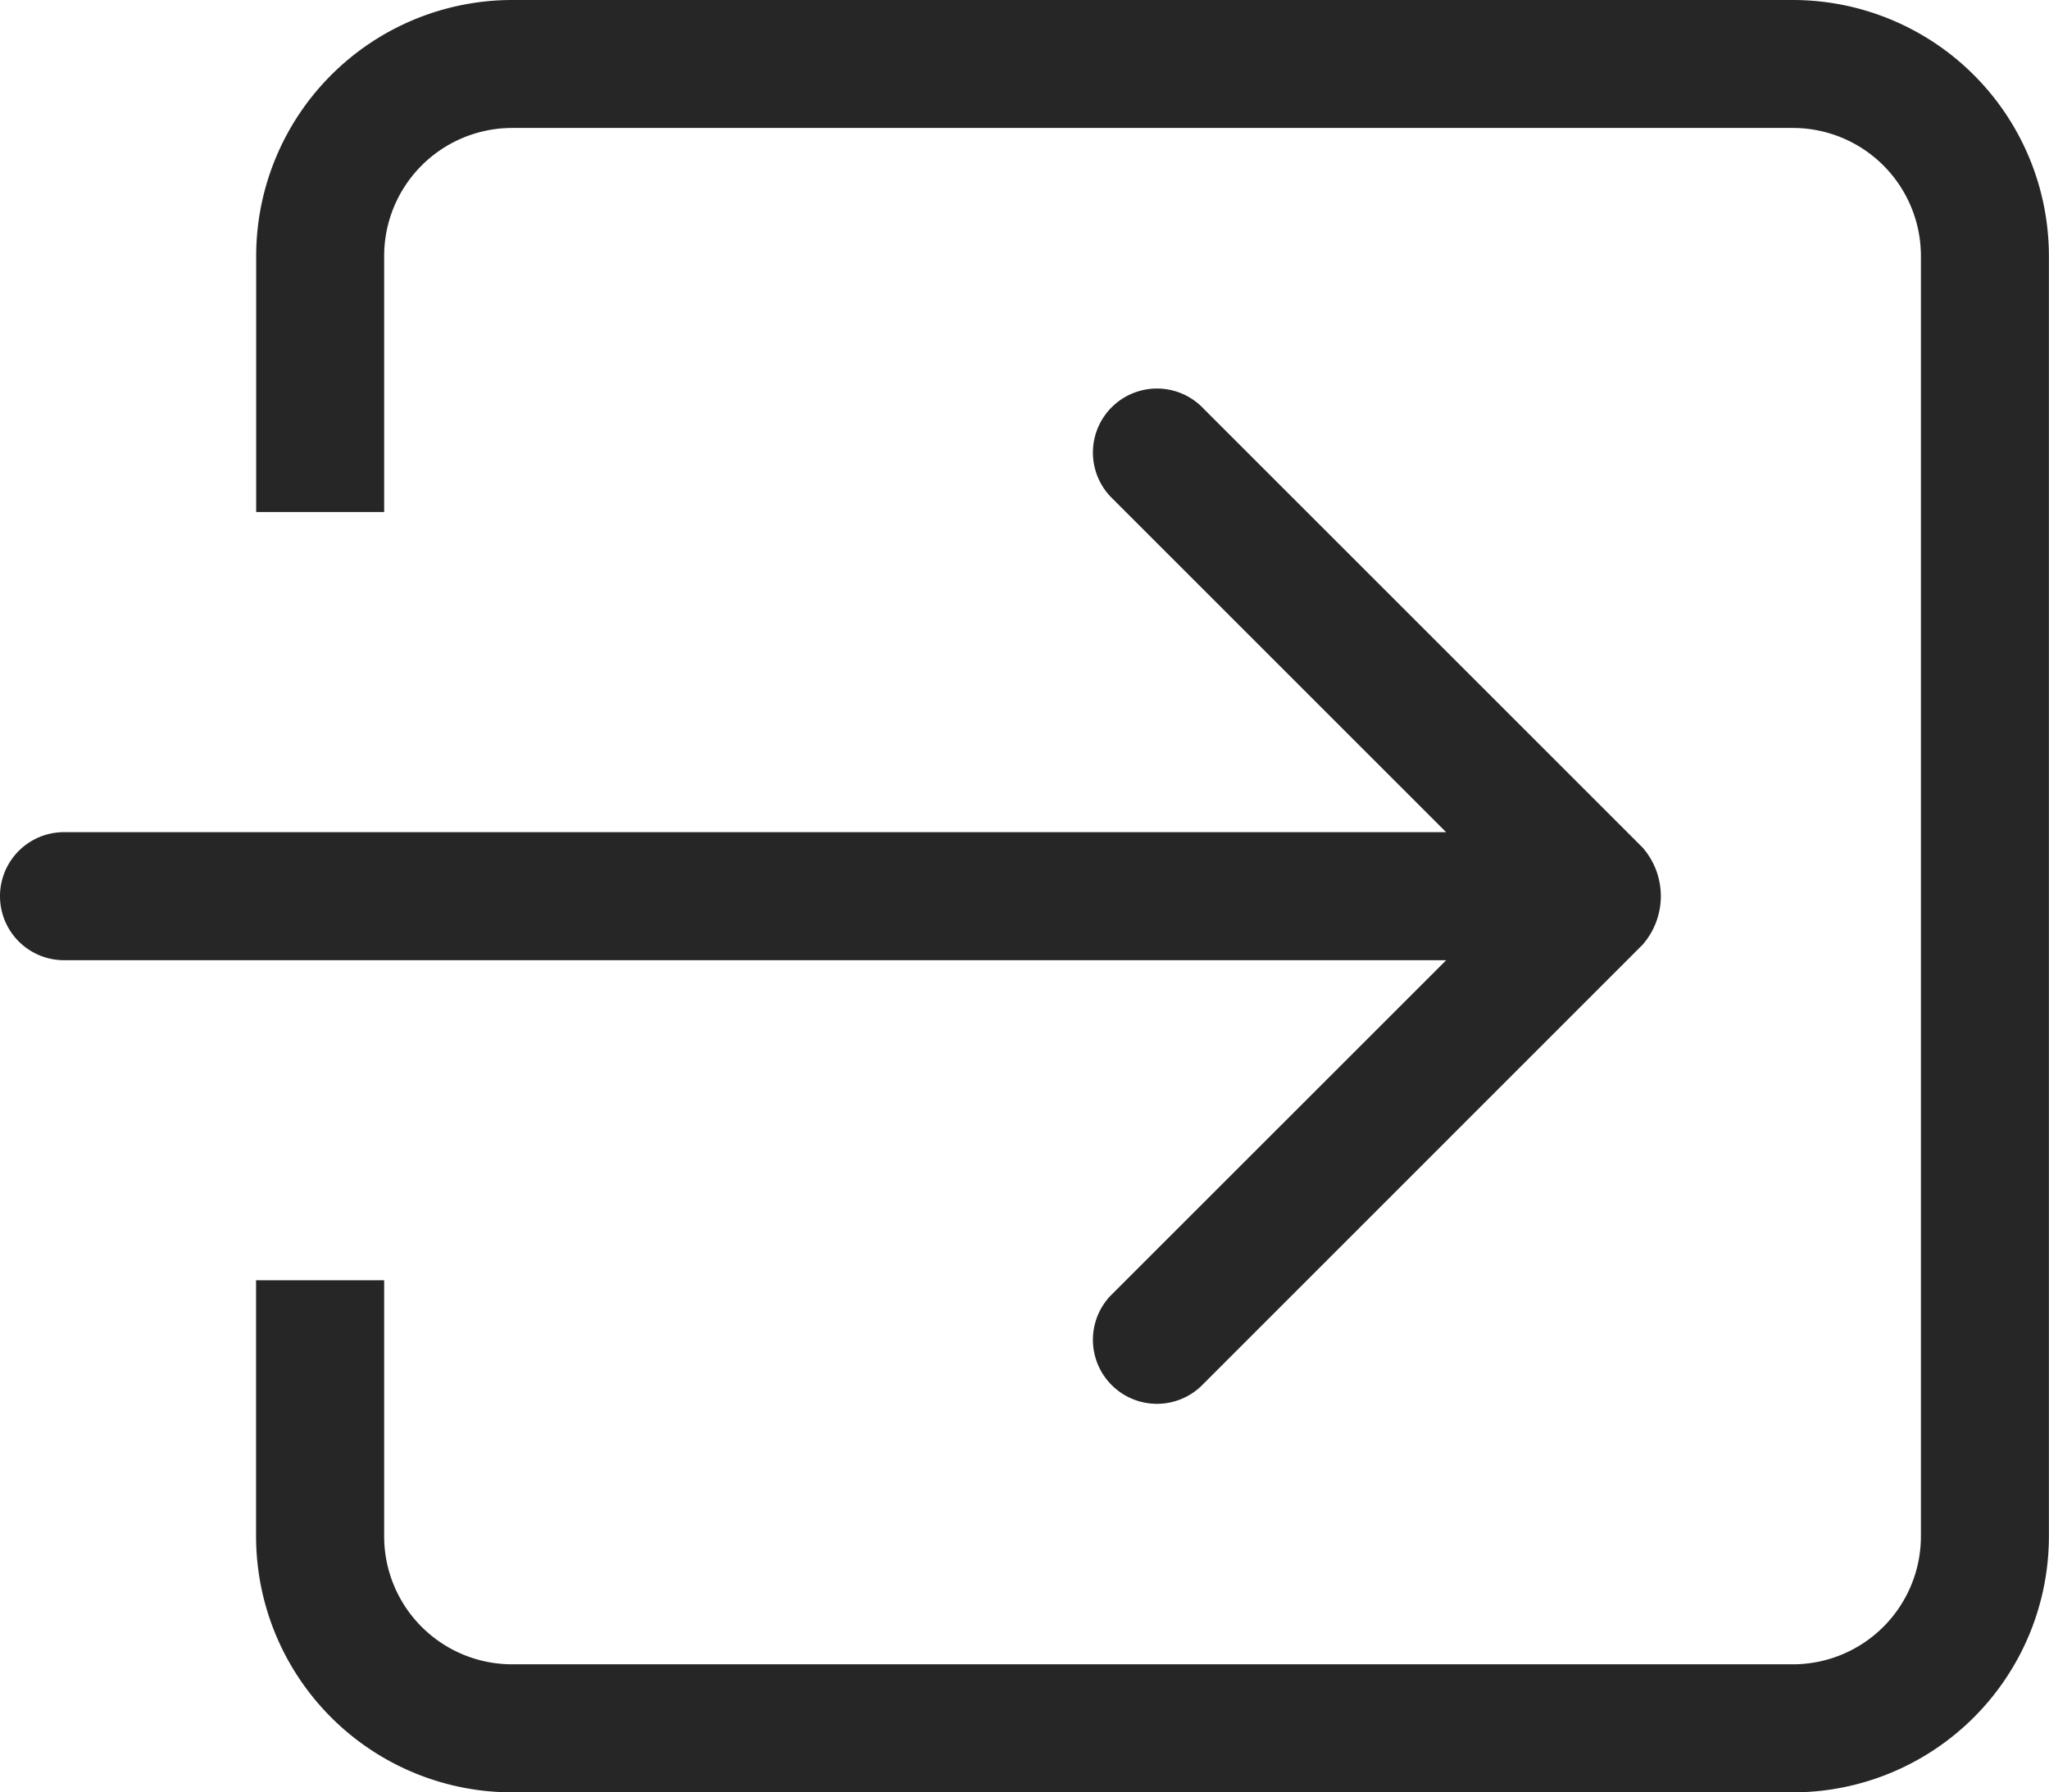 <svg xmlns="http://www.w3.org/2000/svg" width="20.572" height="18" viewBox="0 0 20.572 18">
  <g id="login-square-arrow-button-outline" transform="translate(0 -38.25)">
    <g id="_x36__30_" transform="translate(0 38.25)">
      <g id="Group_154" data-name="Group 154" transform="translate(0 0)">
        <path id="Path_179" data-name="Path 179" d="M11.149,51.263a.643.643,0,0,0,.909.909l4.435-4.436a.742.742,0,0,0,0-.973l-4.435-4.435a.643.643,0,0,0-.909.909l3.37,3.37H.643a.643.643,0,0,0,0,1.286H14.52ZM18,38.25H5.143a2.572,2.572,0,0,0-2.571,2.571v2.571H3.857V40.821a1.286,1.286,0,0,1,1.286-1.286H18a1.286,1.286,0,0,1,1.286,1.286V53.679A1.286,1.286,0,0,1,18,54.964H5.143a1.285,1.285,0,0,1-1.286-1.286V51.107H2.571v2.571A2.572,2.572,0,0,0,5.143,56.25H18a2.572,2.572,0,0,0,2.571-2.571V40.821A2.572,2.572,0,0,0,18,38.25Z" transform="translate(0 -38.25)" fill="#262626"/>
      </g>
    </g>
  </g>
</svg>

